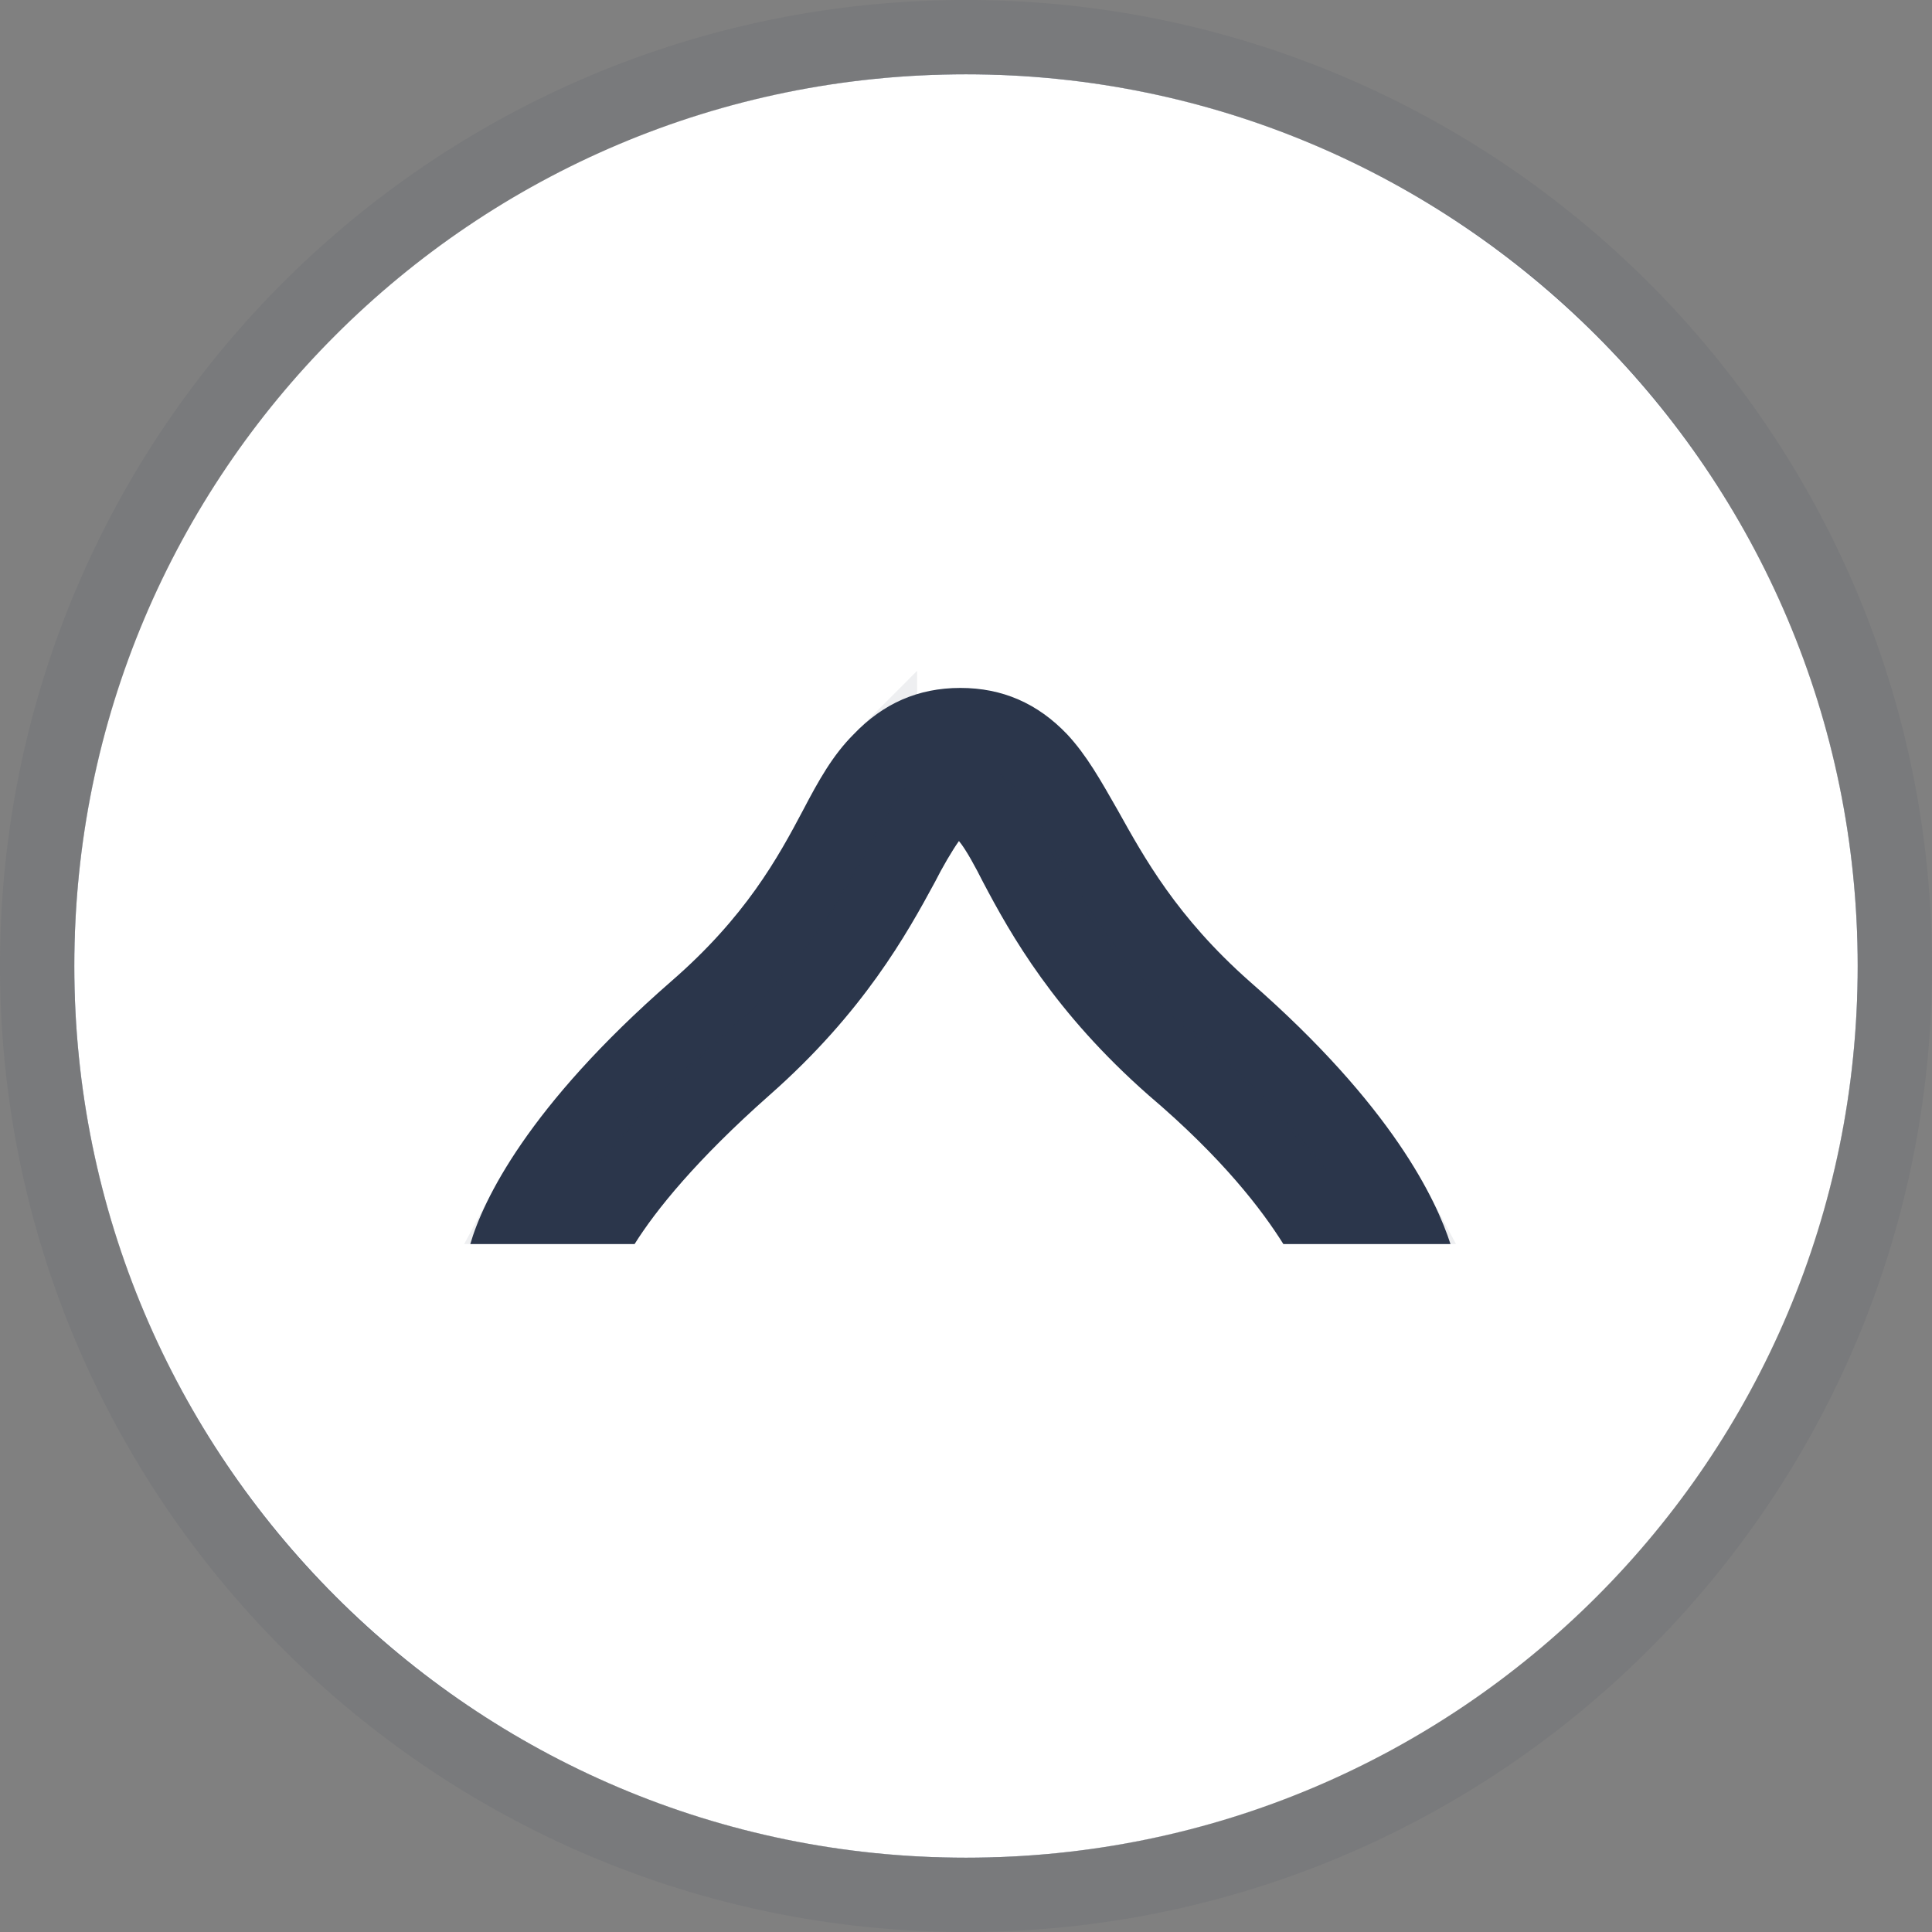 <svg width="26" height="26" viewBox="0 0 26 26" fill="none" xmlns="http://www.w3.org/2000/svg">
<rect x="0" y="0" width="26" height="26" fill="#808080" stroke="none"/>
<g id="Group 1410103587">
<circle id="Ellipse 16" cx="13" cy="13" r="12" fill="#2B364B"/>
<g id="Vector">
<path d="M13 1C6.367 1 1 6.367 1 13C1 19.614 6.367 25 13 25C19.633 25 25 19.633 25 13C25 6.367 19.614 1 13 1ZM17.271 16.742C16.987 16.288 16.458 15.589 15.457 14.739C14.191 13.624 13.605 12.584 13.227 11.866C13.132 11.677 13 11.431 12.905 11.318C12.811 11.45 12.679 11.677 12.584 11.866C12.206 12.565 11.62 13.624 10.354 14.739C9.372 15.608 8.824 16.288 8.54 16.742H6.329C6.499 16.156 7.104 14.89 9.031 13.208C10.033 12.339 10.468 11.545 10.808 10.902C11.016 10.505 11.205 10.165 11.488 9.882C11.885 9.466 12.357 9.258 12.924 9.258C13.491 9.258 13.964 9.466 14.361 9.882C14.625 10.165 14.814 10.505 15.041 10.902C15.4 11.545 15.835 12.339 16.817 13.208C18.745 14.89 19.331 16.156 19.52 16.742H17.271Z" fill="white"/>
<path d="M12.499 11.027C12.386 11.185 12.243 11.432 12.141 11.635C11.772 12.317 11.22 13.31 10.024 14.363L10.023 14.364C9.162 15.126 8.611 15.759 8.272 16.242H7.081C7.41 15.627 8.068 14.713 9.36 13.585C10.43 12.656 10.899 11.798 11.25 11.136L11.251 11.134C11.46 10.735 11.618 10.459 11.842 10.235L11.842 10.236L11.85 10.227C12.156 9.907 12.499 9.758 12.924 9.758C13.349 9.758 13.692 9.906 13.997 10.225C14.207 10.451 14.364 10.725 14.59 11.12L14.606 11.148C14.612 11.16 14.618 11.171 14.625 11.183C14.986 11.83 15.456 12.671 16.486 13.582L16.489 13.585C17.775 14.707 18.426 15.621 18.759 16.242H17.541C17.208 15.759 16.669 15.112 15.784 14.36C14.588 13.306 14.036 12.33 13.672 11.638C13.582 11.459 13.427 11.162 13.29 10.998L12.875 10.501L12.499 11.027ZM13 0.5C6.091 0.5 0.5 6.091 0.5 13C0.5 19.89 6.09 25.5 13 25.5C19.909 25.5 25.5 19.909 25.5 13C25.5 6.09 19.89 0.5 13 0.5Z" stroke="#2B364B" stroke-opacity="0.08"/>
</g>
</g>
</svg>
